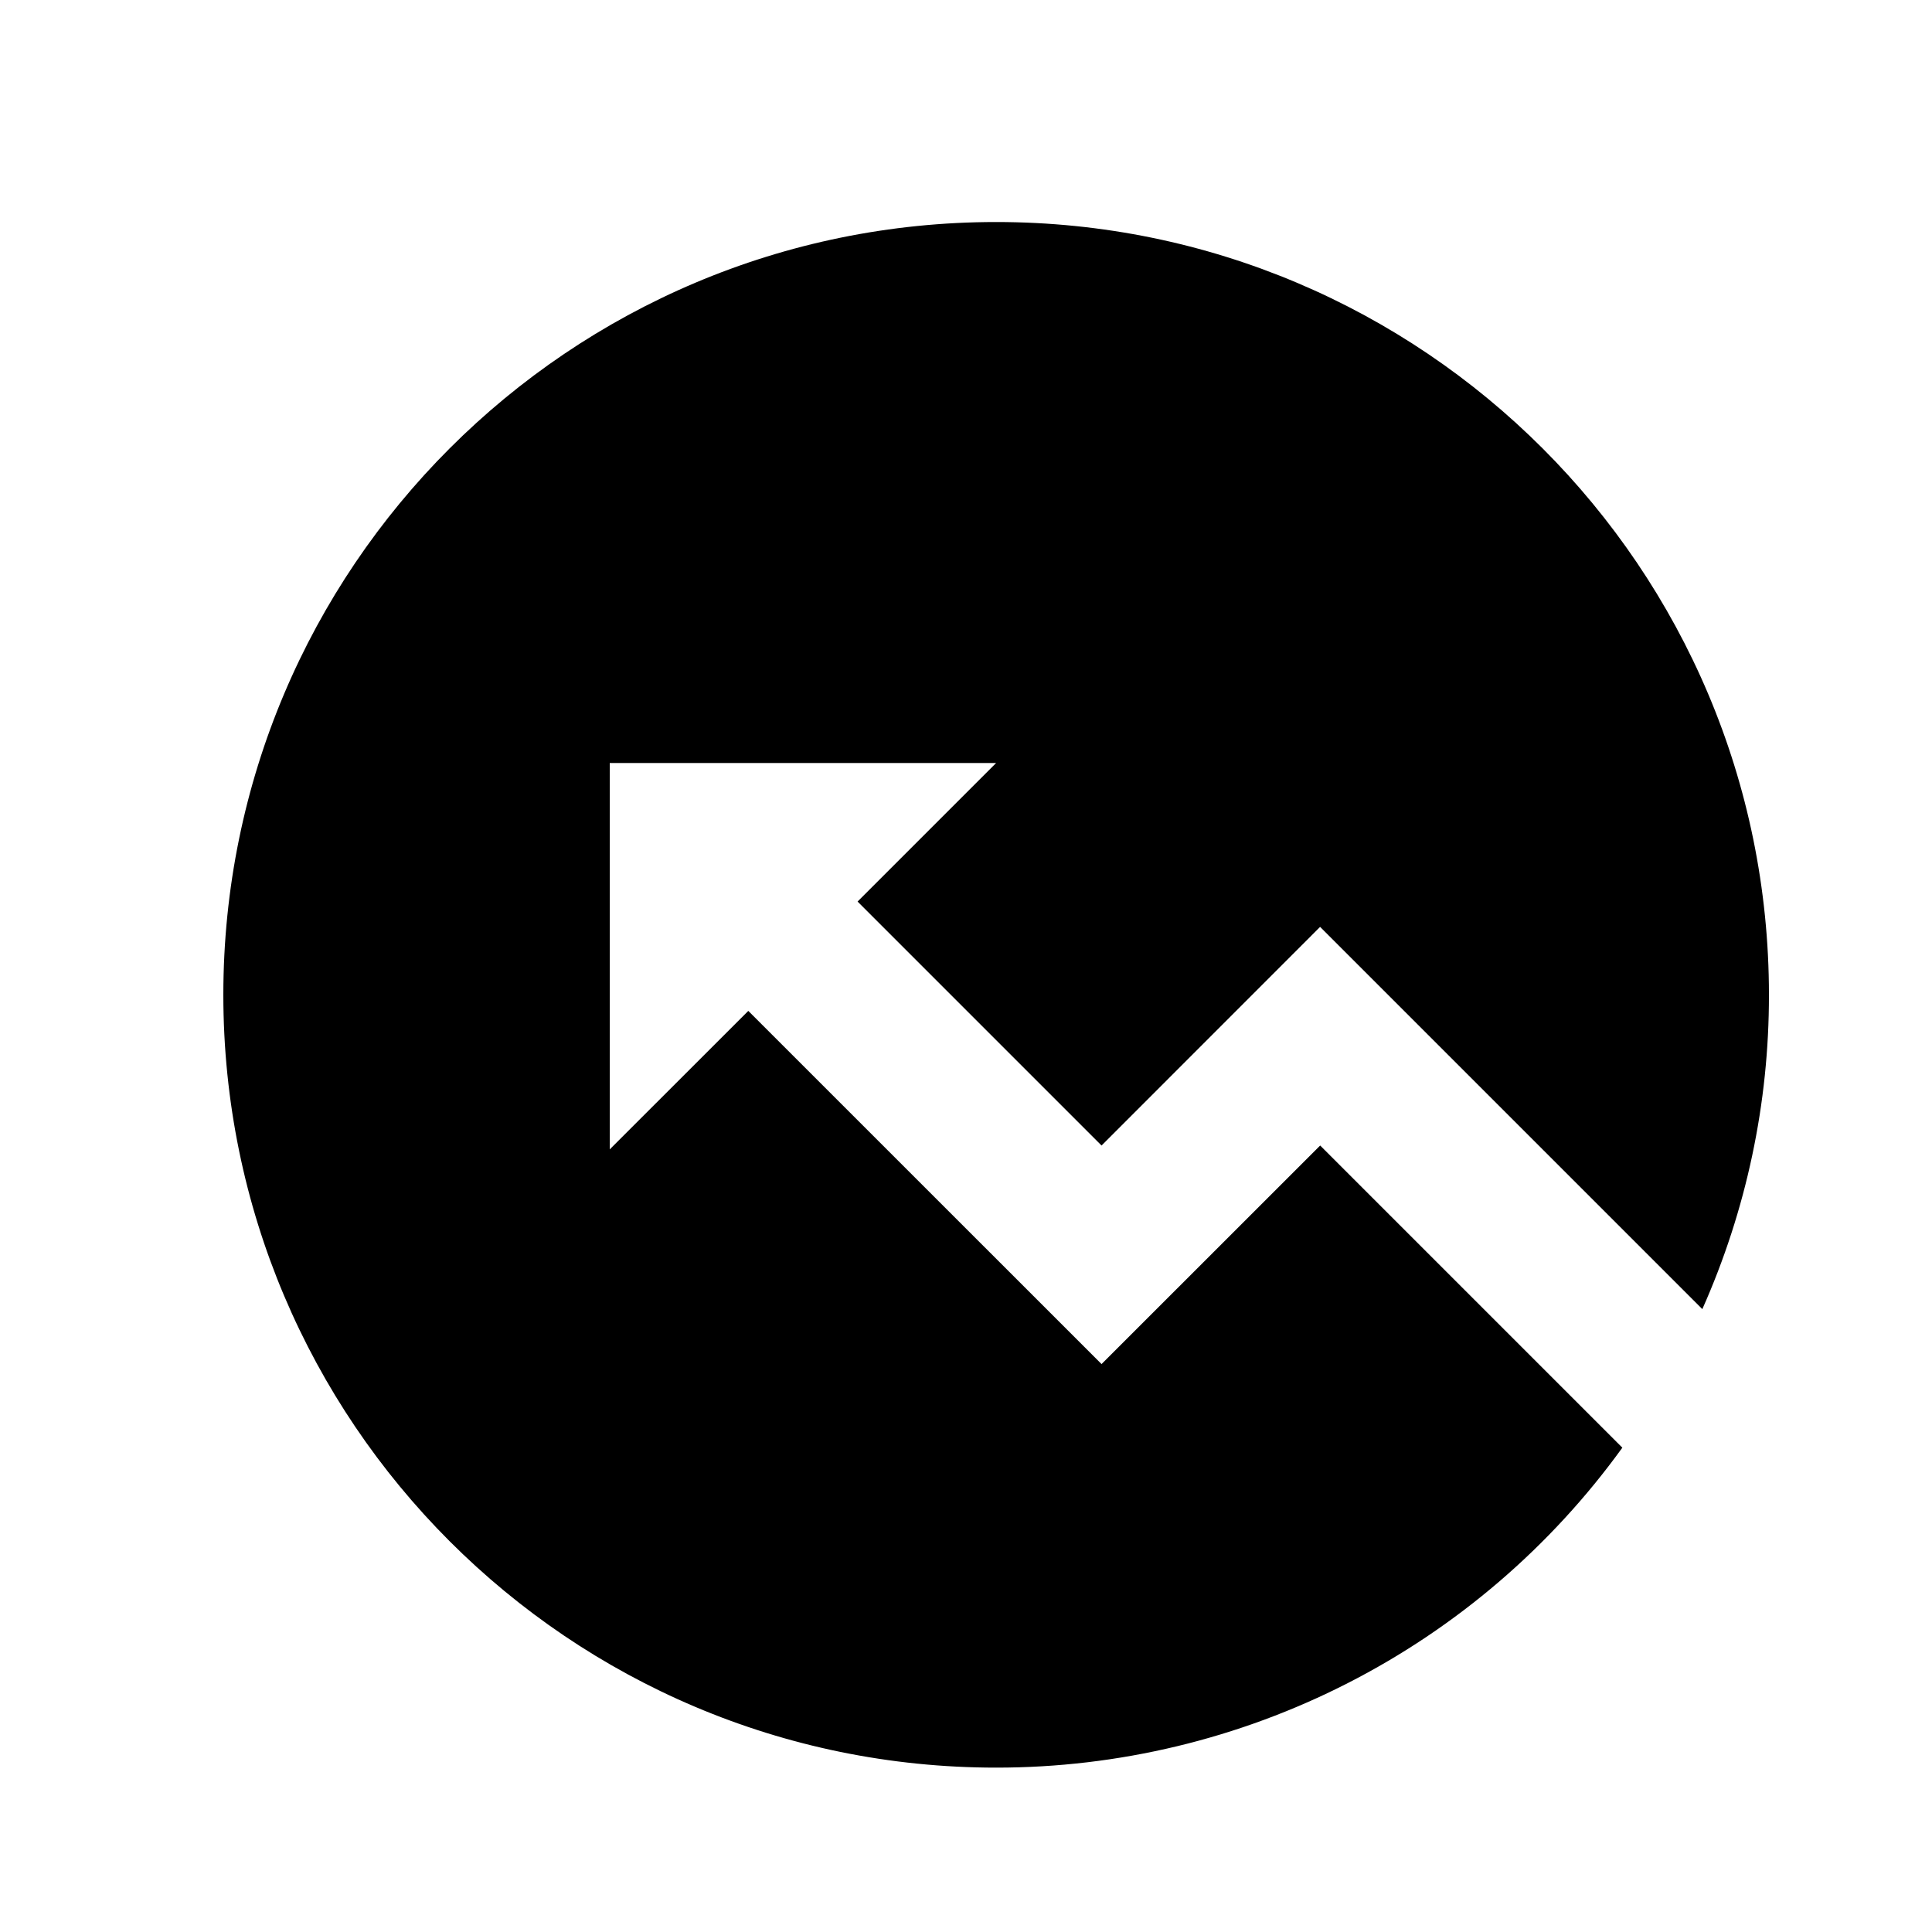 <svg width="25" height="25" viewBox="0 0 25 25" fill="none" xmlns="http://www.w3.org/2000/svg">
<g clip-path="url(#clip0_2_270)">
<path d="M20.993 18.733L17.083 14.823L14.254 17.651L9.683 13.081L7.89 14.873L7.89 9.873L12.89 9.873L11.097 11.666L14.254 14.823L17.082 11.994L22.028 16.94C22.598 15.66 22.892 14.274 22.89 12.873C22.89 7.35 18.413 2.873 12.89 2.873C7.367 2.873 2.89 7.35 2.89 12.873C2.89 18.396 7.367 22.873 12.89 22.873C14.472 22.874 16.032 22.499 17.441 21.779C18.849 21.06 20.067 20.015 20.993 18.733Z" fill="black"/>
</g>
<defs>
<clipPath id="clip0_2_270">
<rect width="24" height="24" fill="white" transform="matrix(1 0 0 -1 0.89 24.873)"/>
</clipPath>
</defs>
</svg>
